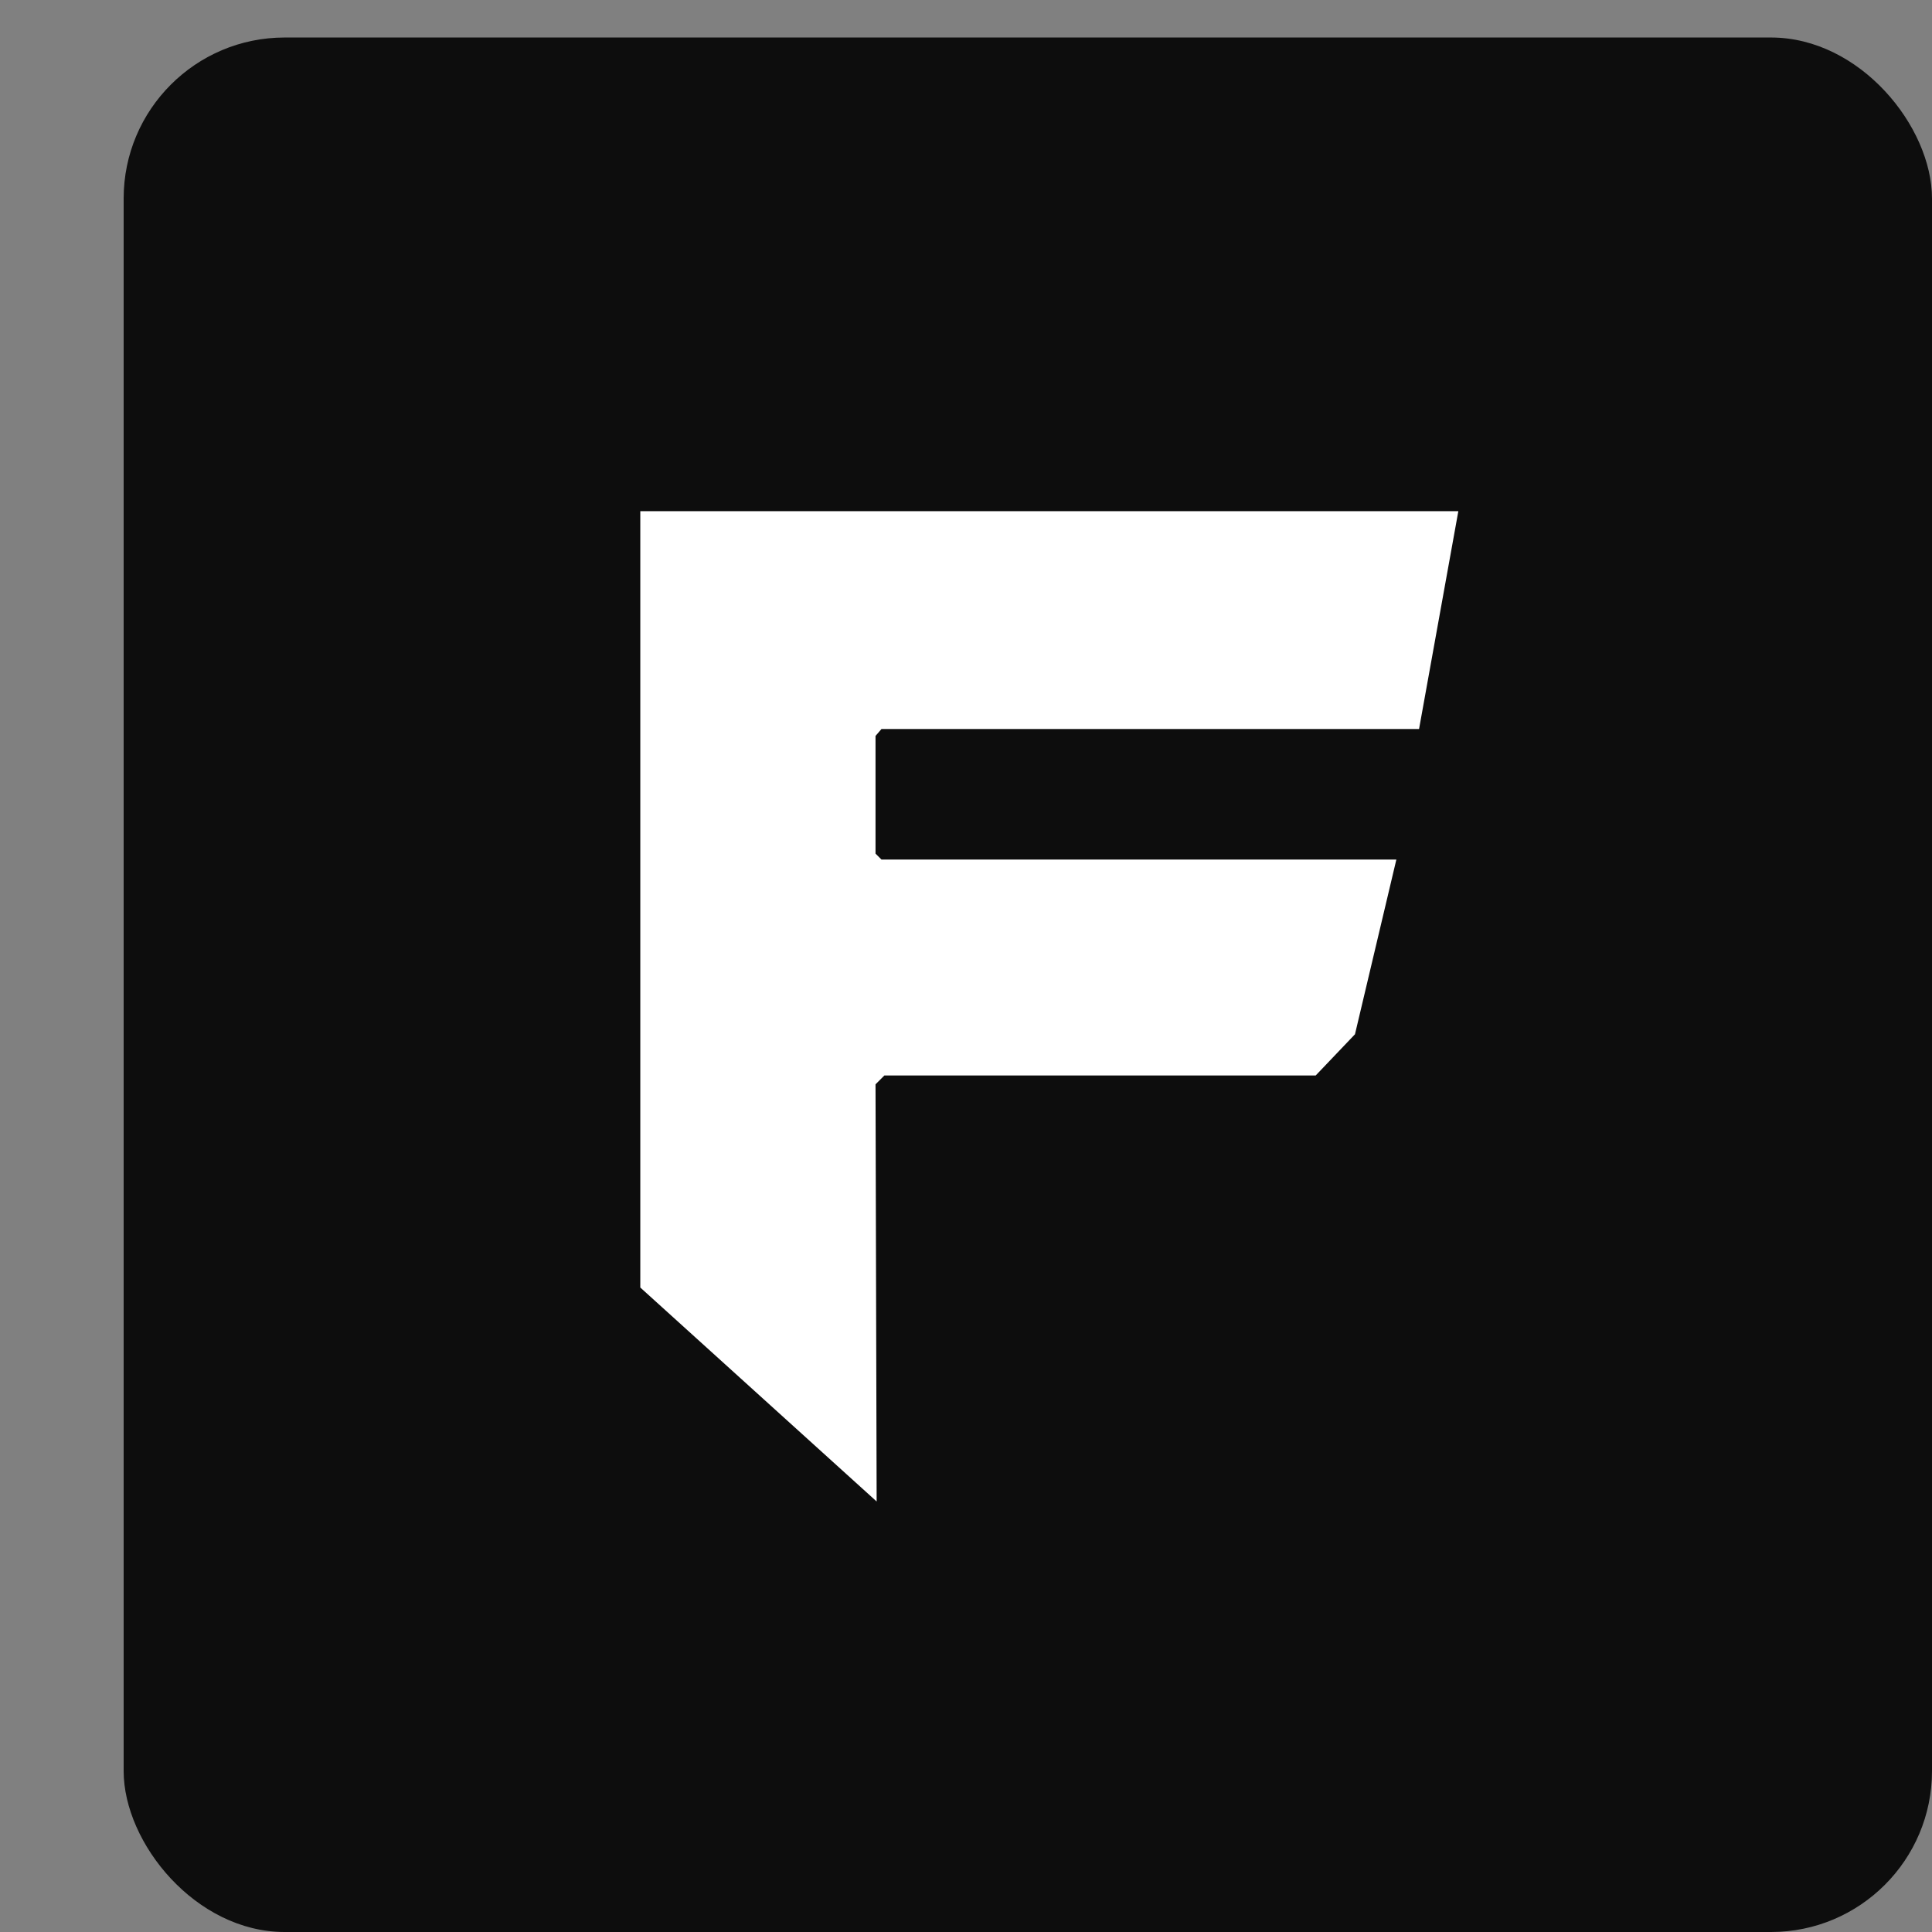 <svg width="12" height="12" viewBox="0 0 12 12" fill="none" xmlns="http://www.w3.org/2000/svg">
<rect x="0" y="0" width="12" height="12" fill="#808080" stroke="none"/>
<rect x="0.768" y="0.233" width="11.232" height="11.767" rx="1" fill="black" fill-opacity="0.9"/>
<path d="M3.977 7.997L5.445 9.326L5.438 6.735L5.493 6.68H8.172L8.416 6.424L8.673 5.339H5.475L5.438 5.302V4.571L5.475 4.528H8.814L9.058 3.175H3.977V7.997Z" fill="white"/>
</svg>
